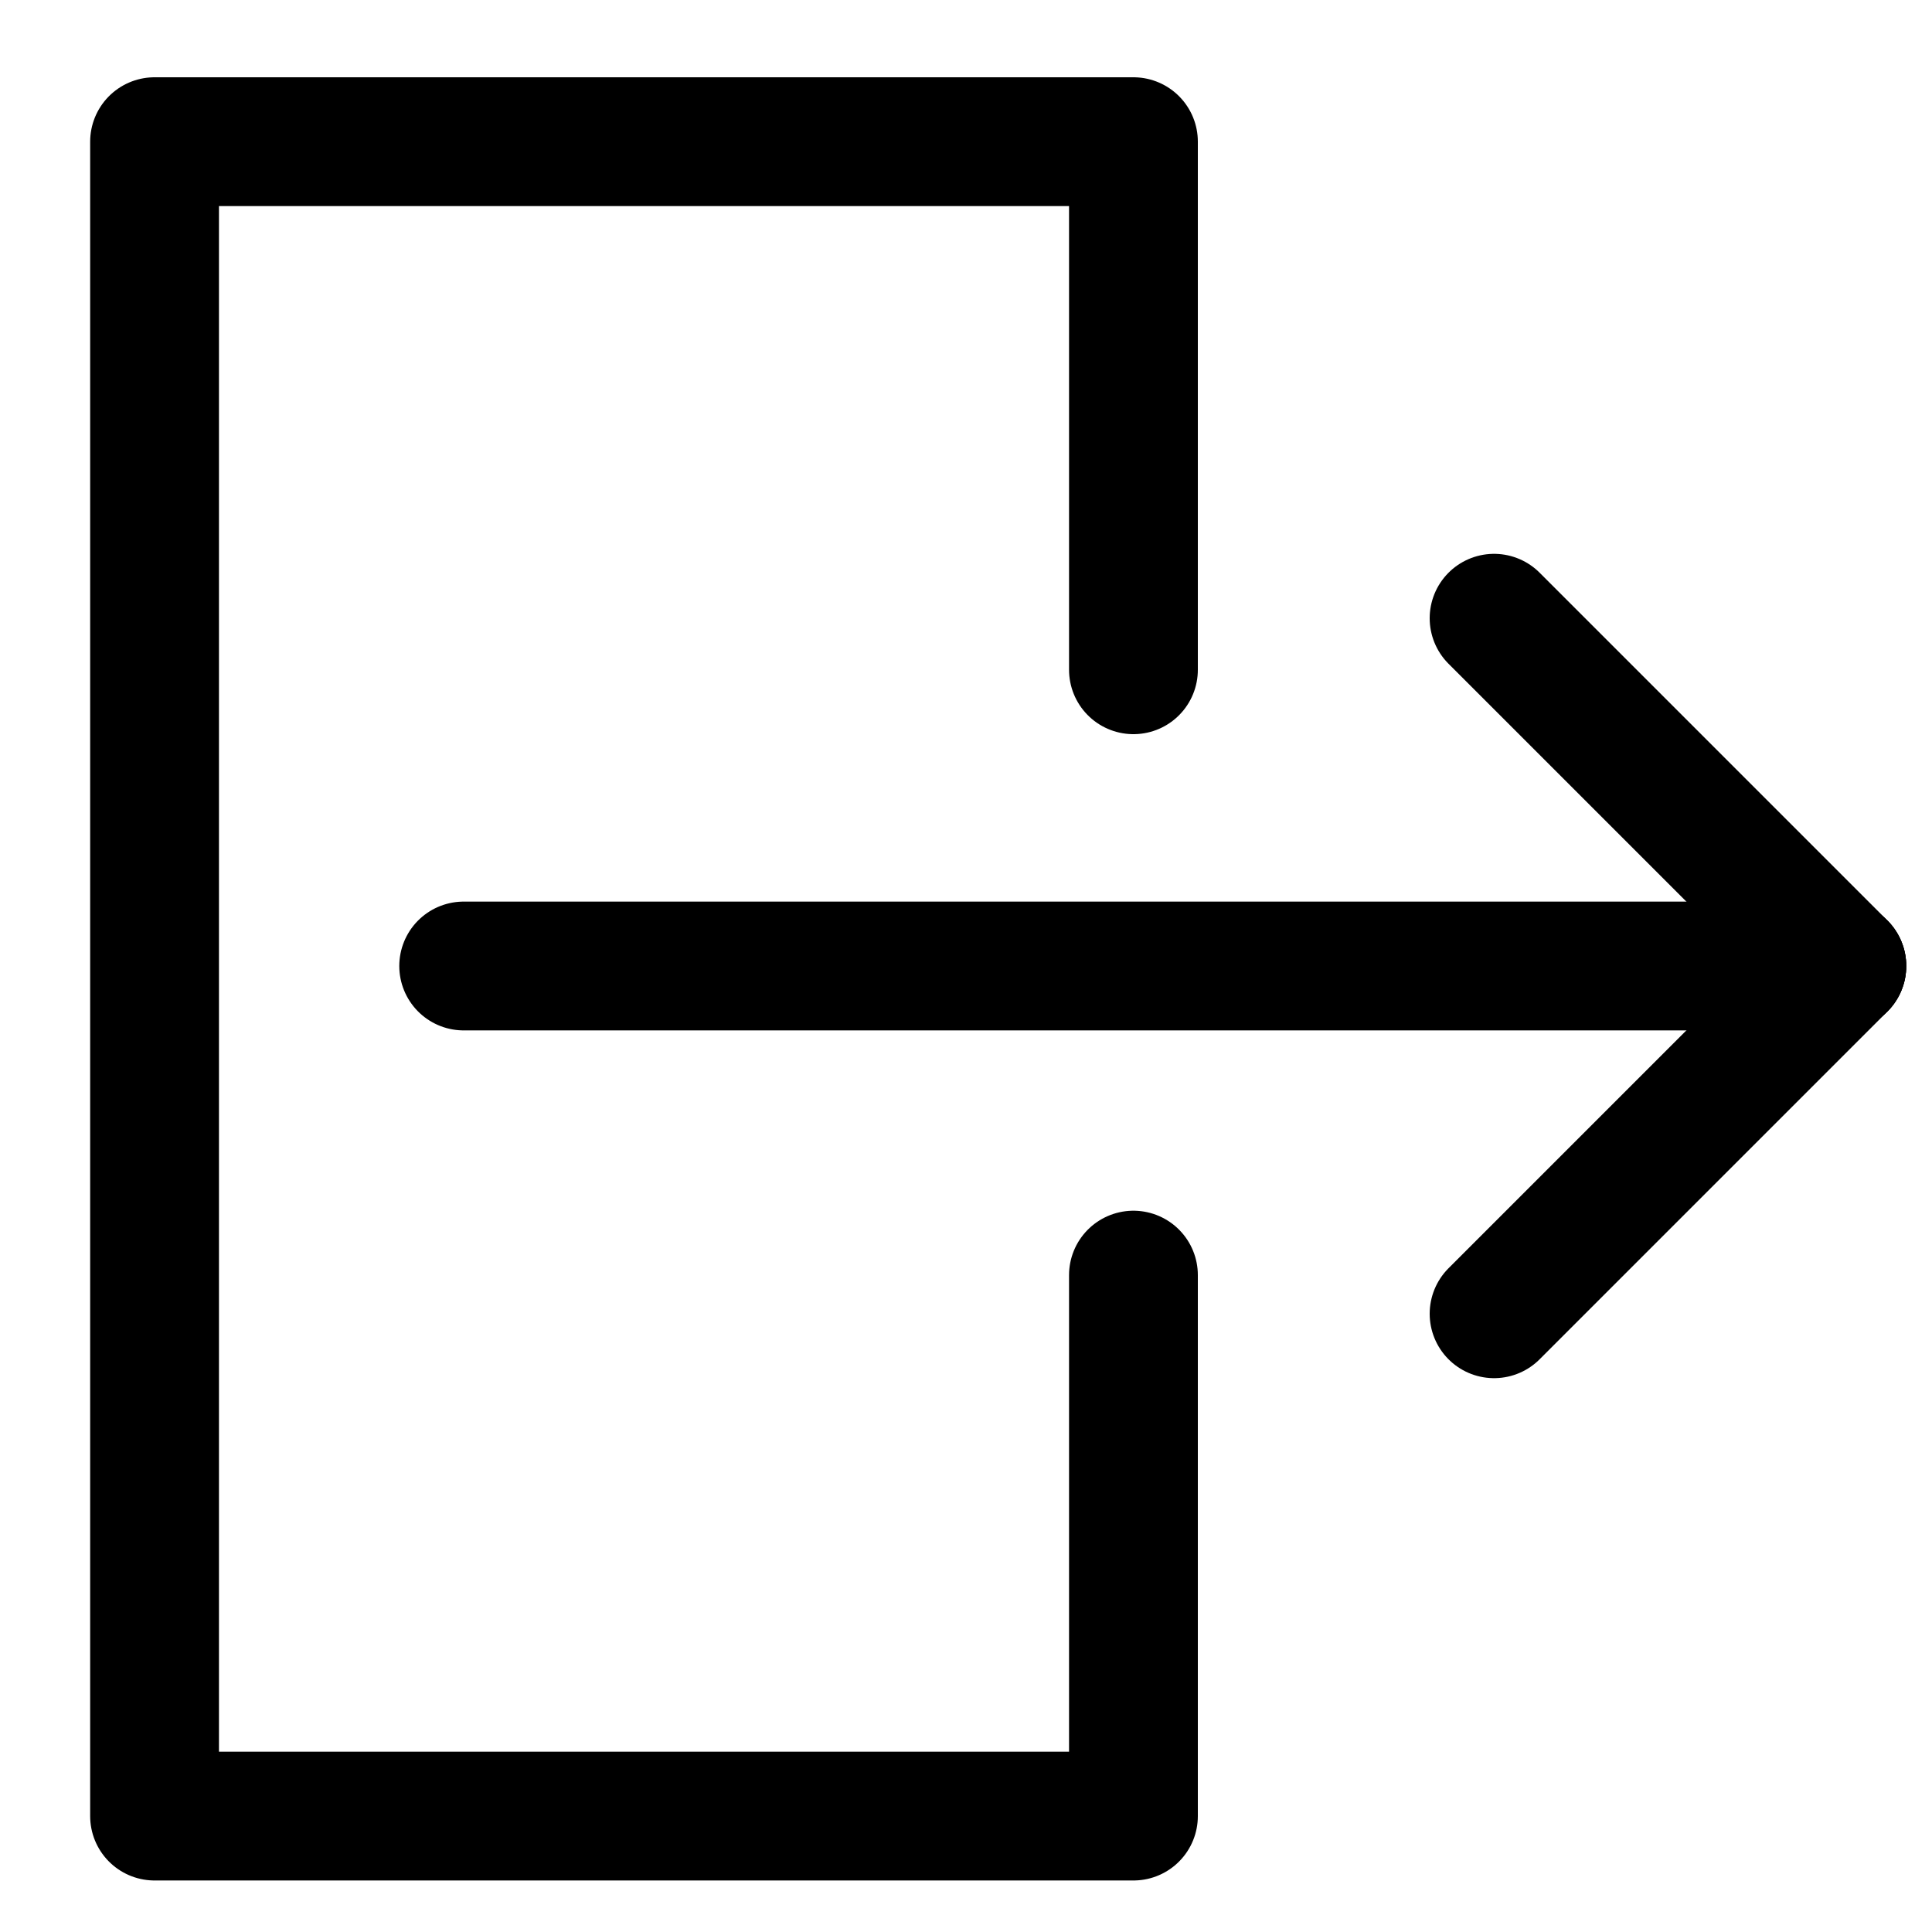 <?xml version="1.0" encoding="utf-8"?>
<!-- Generator: Adobe Illustrator 27.9.1, SVG Export Plug-In . SVG Version: 6.00 Build 0)  -->
<svg version="1.1" id="Layer_1" xmlns="http://www.w3.org/2000/svg" xmlns:xlink="http://www.w3.org/1999/xlink" x="0px" y="0px"
	 viewBox="0 0 15 15" style="enable-background:new 0 0 15 15;" xml:space="preserve">
<style type="text/css">
	.st0{fill:none;stroke:#000000;stroke-linecap:round;stroke-linejoin:round;stroke-miterlimit:10;}
	.st1{fill:#FFFFFF;stroke:#000000;stroke-linecap:round;stroke-linejoin:round;stroke-miterlimit:10;}
	.st2{fill:#4285F4;}
	.st3{fill:#34A853;}
	.st4{fill:#FBBC05;}
	.st5{fill:#EB4335;}
</style>
<g>
	<line class="st0" x1="3.6" y1="7.5" x2="14.3" y2="7.5"/>
	<line class="st0" x1="11.6" y1="10.2" x2="14.3" y2="7.5"/>
	<line class="st0" x1="14.3" y1="7.5" x2="11.6" y2="4.8"/>
</g>
<polyline class="st0" points="8.8,5.2 8.8,1.1 1.2,1.1 1.2,14.1 8.8,14.1 8.8,9.9 "/>
</svg>
